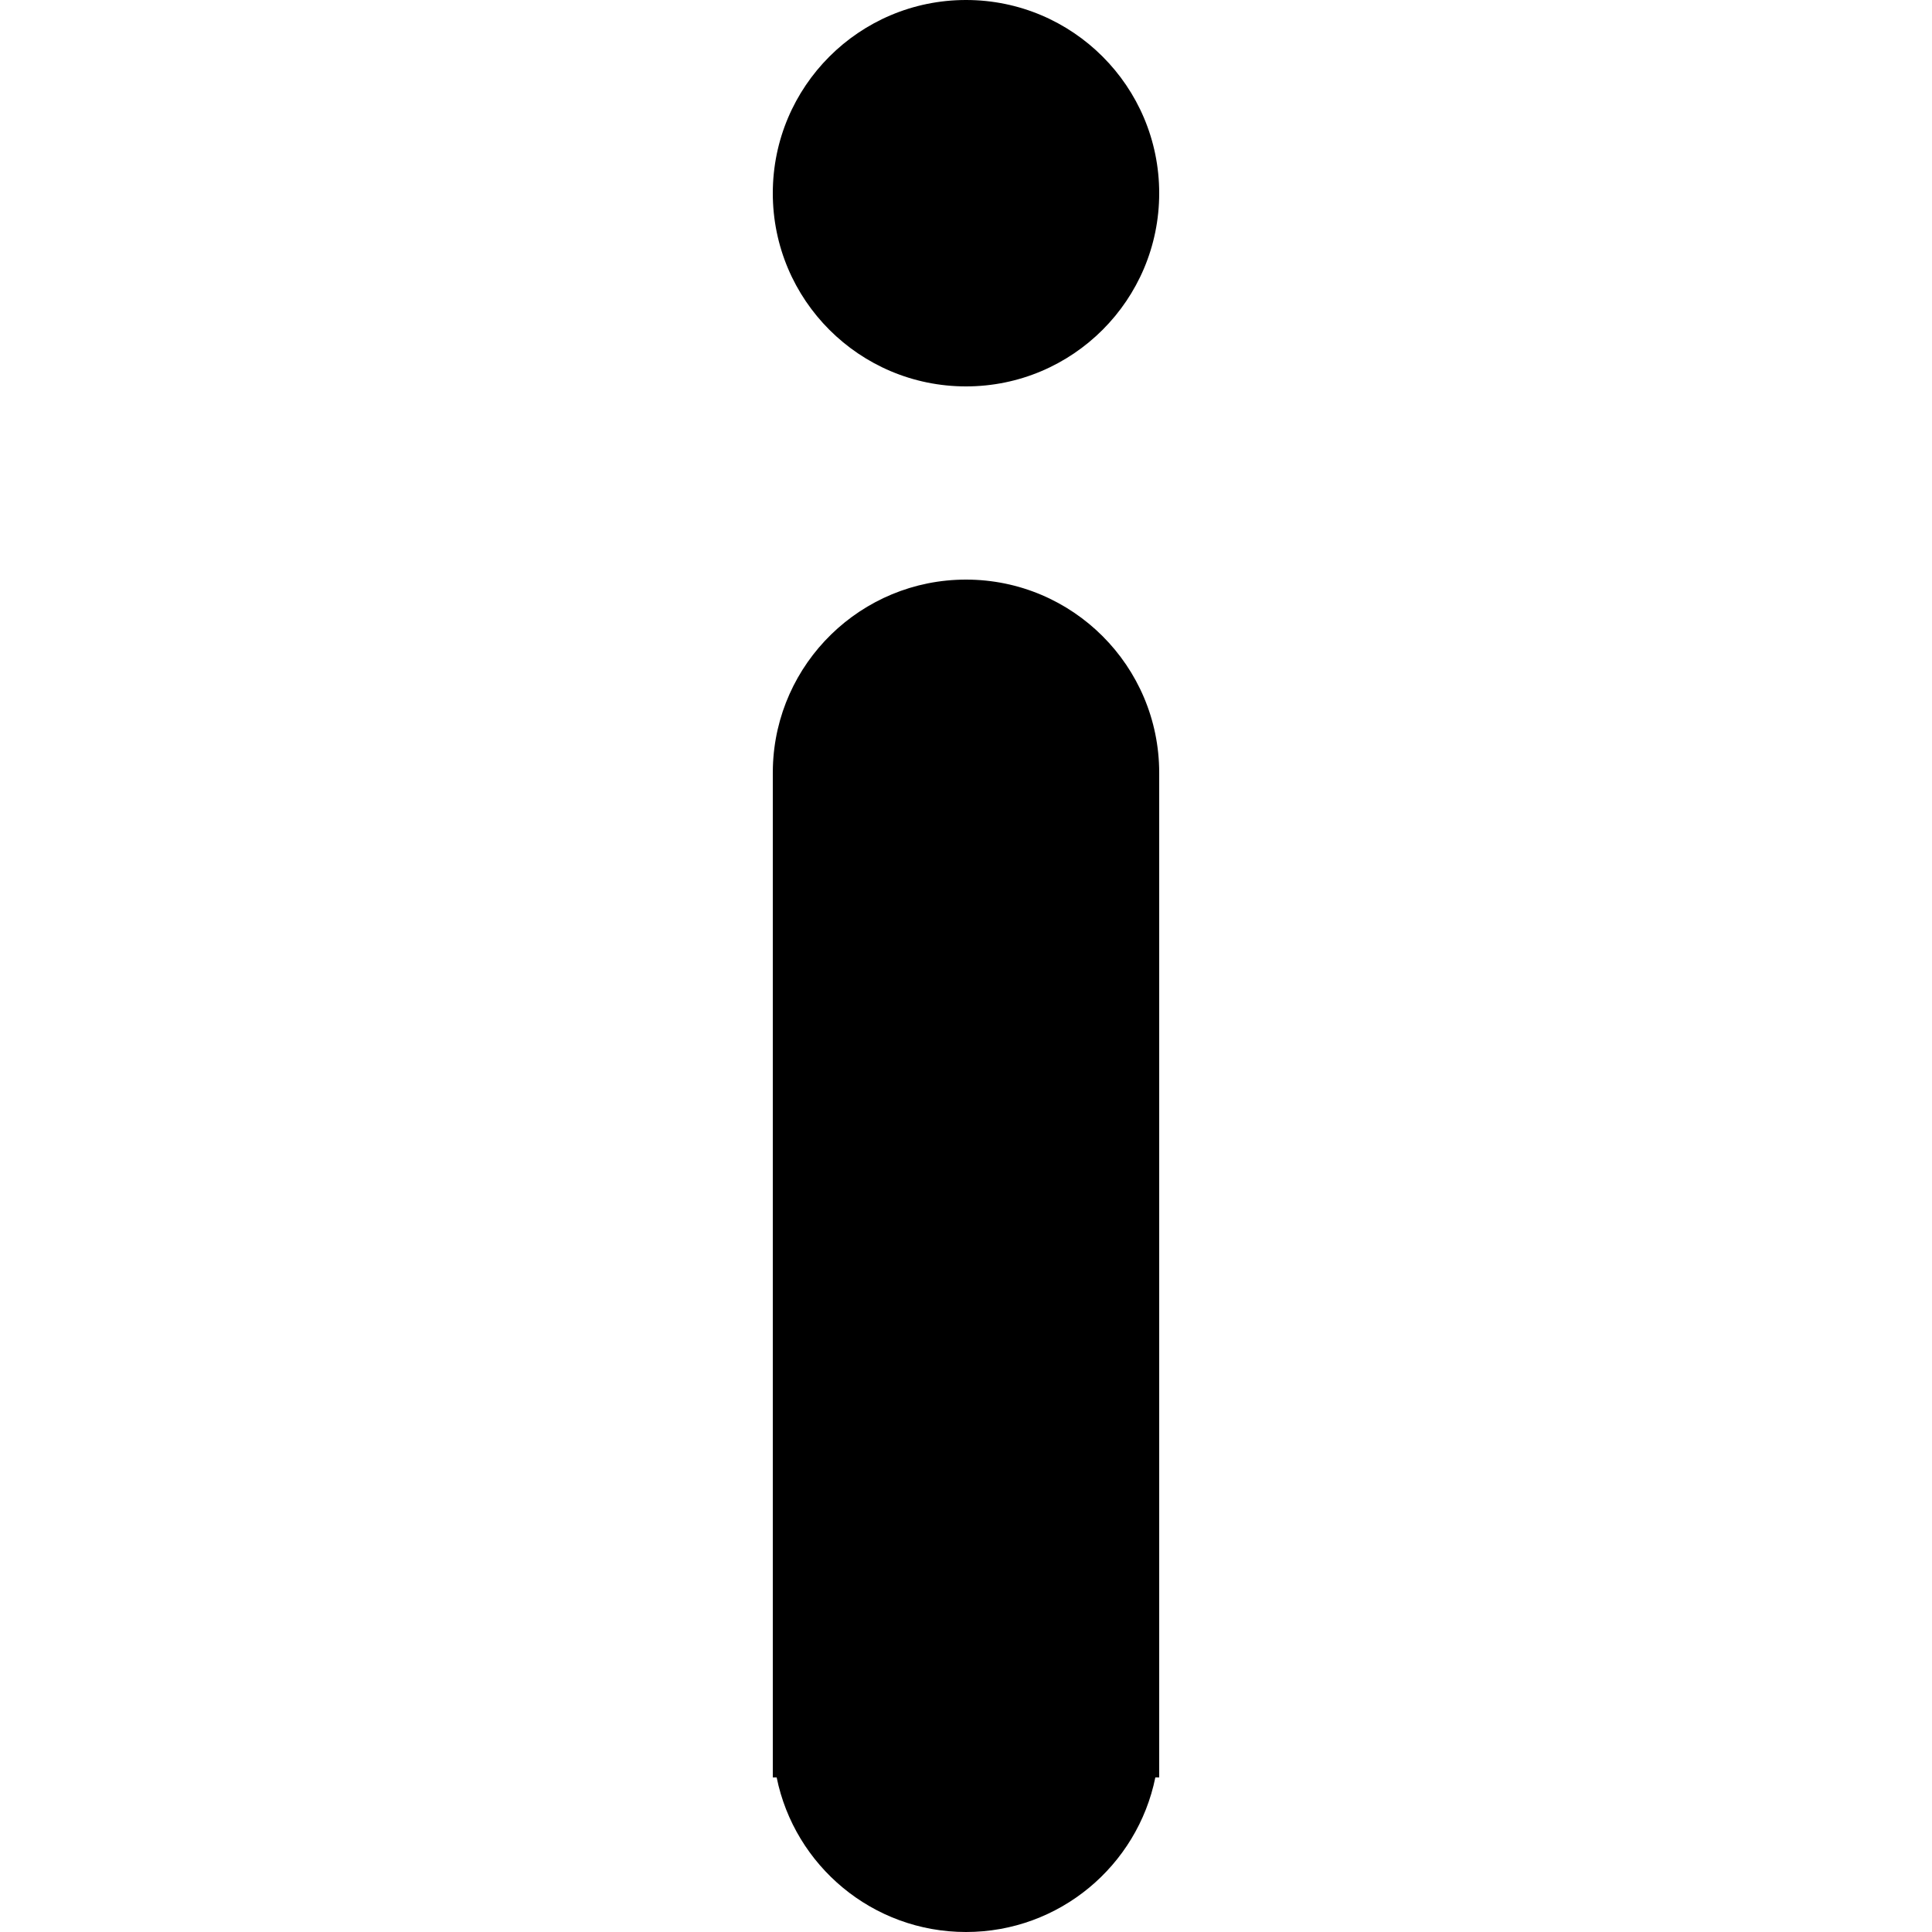 <?xml version="1.0" encoding="UTF-8"?>
<svg width="100px" height="100px" viewBox="0 0 100 100" version="1.1" xmlns="http://www.w3.org/2000/svg" xmlns:xlink="http://www.w3.org/1999/xlink">
    <title>Information</title>
    <g id="Information" stroke="none" stroke-width="1" fill="none" fill-rule="evenodd">
        <path d="M50,30 C55.523,30 60,34.477 60,40 L60,40 L60,92 L59.8,92.001 C58.873,96.565 54.838,100 50,100 C45.162,100 41.127,96.565 40.2,92.001 L40,92 L40,40 L40.004,39.72 C40.152,34.327 44.571,30 50,30 Z M50,20 C55.523,20 60,15.523 60,10 C60,4.477 55.523,0 50,0 C44.477,0 40,4.477 40,10 C40,15.523 44.477,20 50,20 Z" id="Shadow"></path>
        <path d="M50,30 C55.523,30 60,34.477 60,40 L60,40 L60,92 L59.8,92.001 C58.873,96.565 54.838,100 50,100 C45.162,100 41.127,96.565 40.2,92.001 L40,92 L40,40 L40.004,39.72 C40.152,34.327 44.571,30 50,30 Z M50,20 C55.523,20 60,15.523 60,10 C60,4.477 55.523,0 50,0 C44.477,0 40,4.477 40,10 C40,15.523 44.477,20 50,20 Z" id="Colour" fill="#000000"></path>
    </g>
</svg>